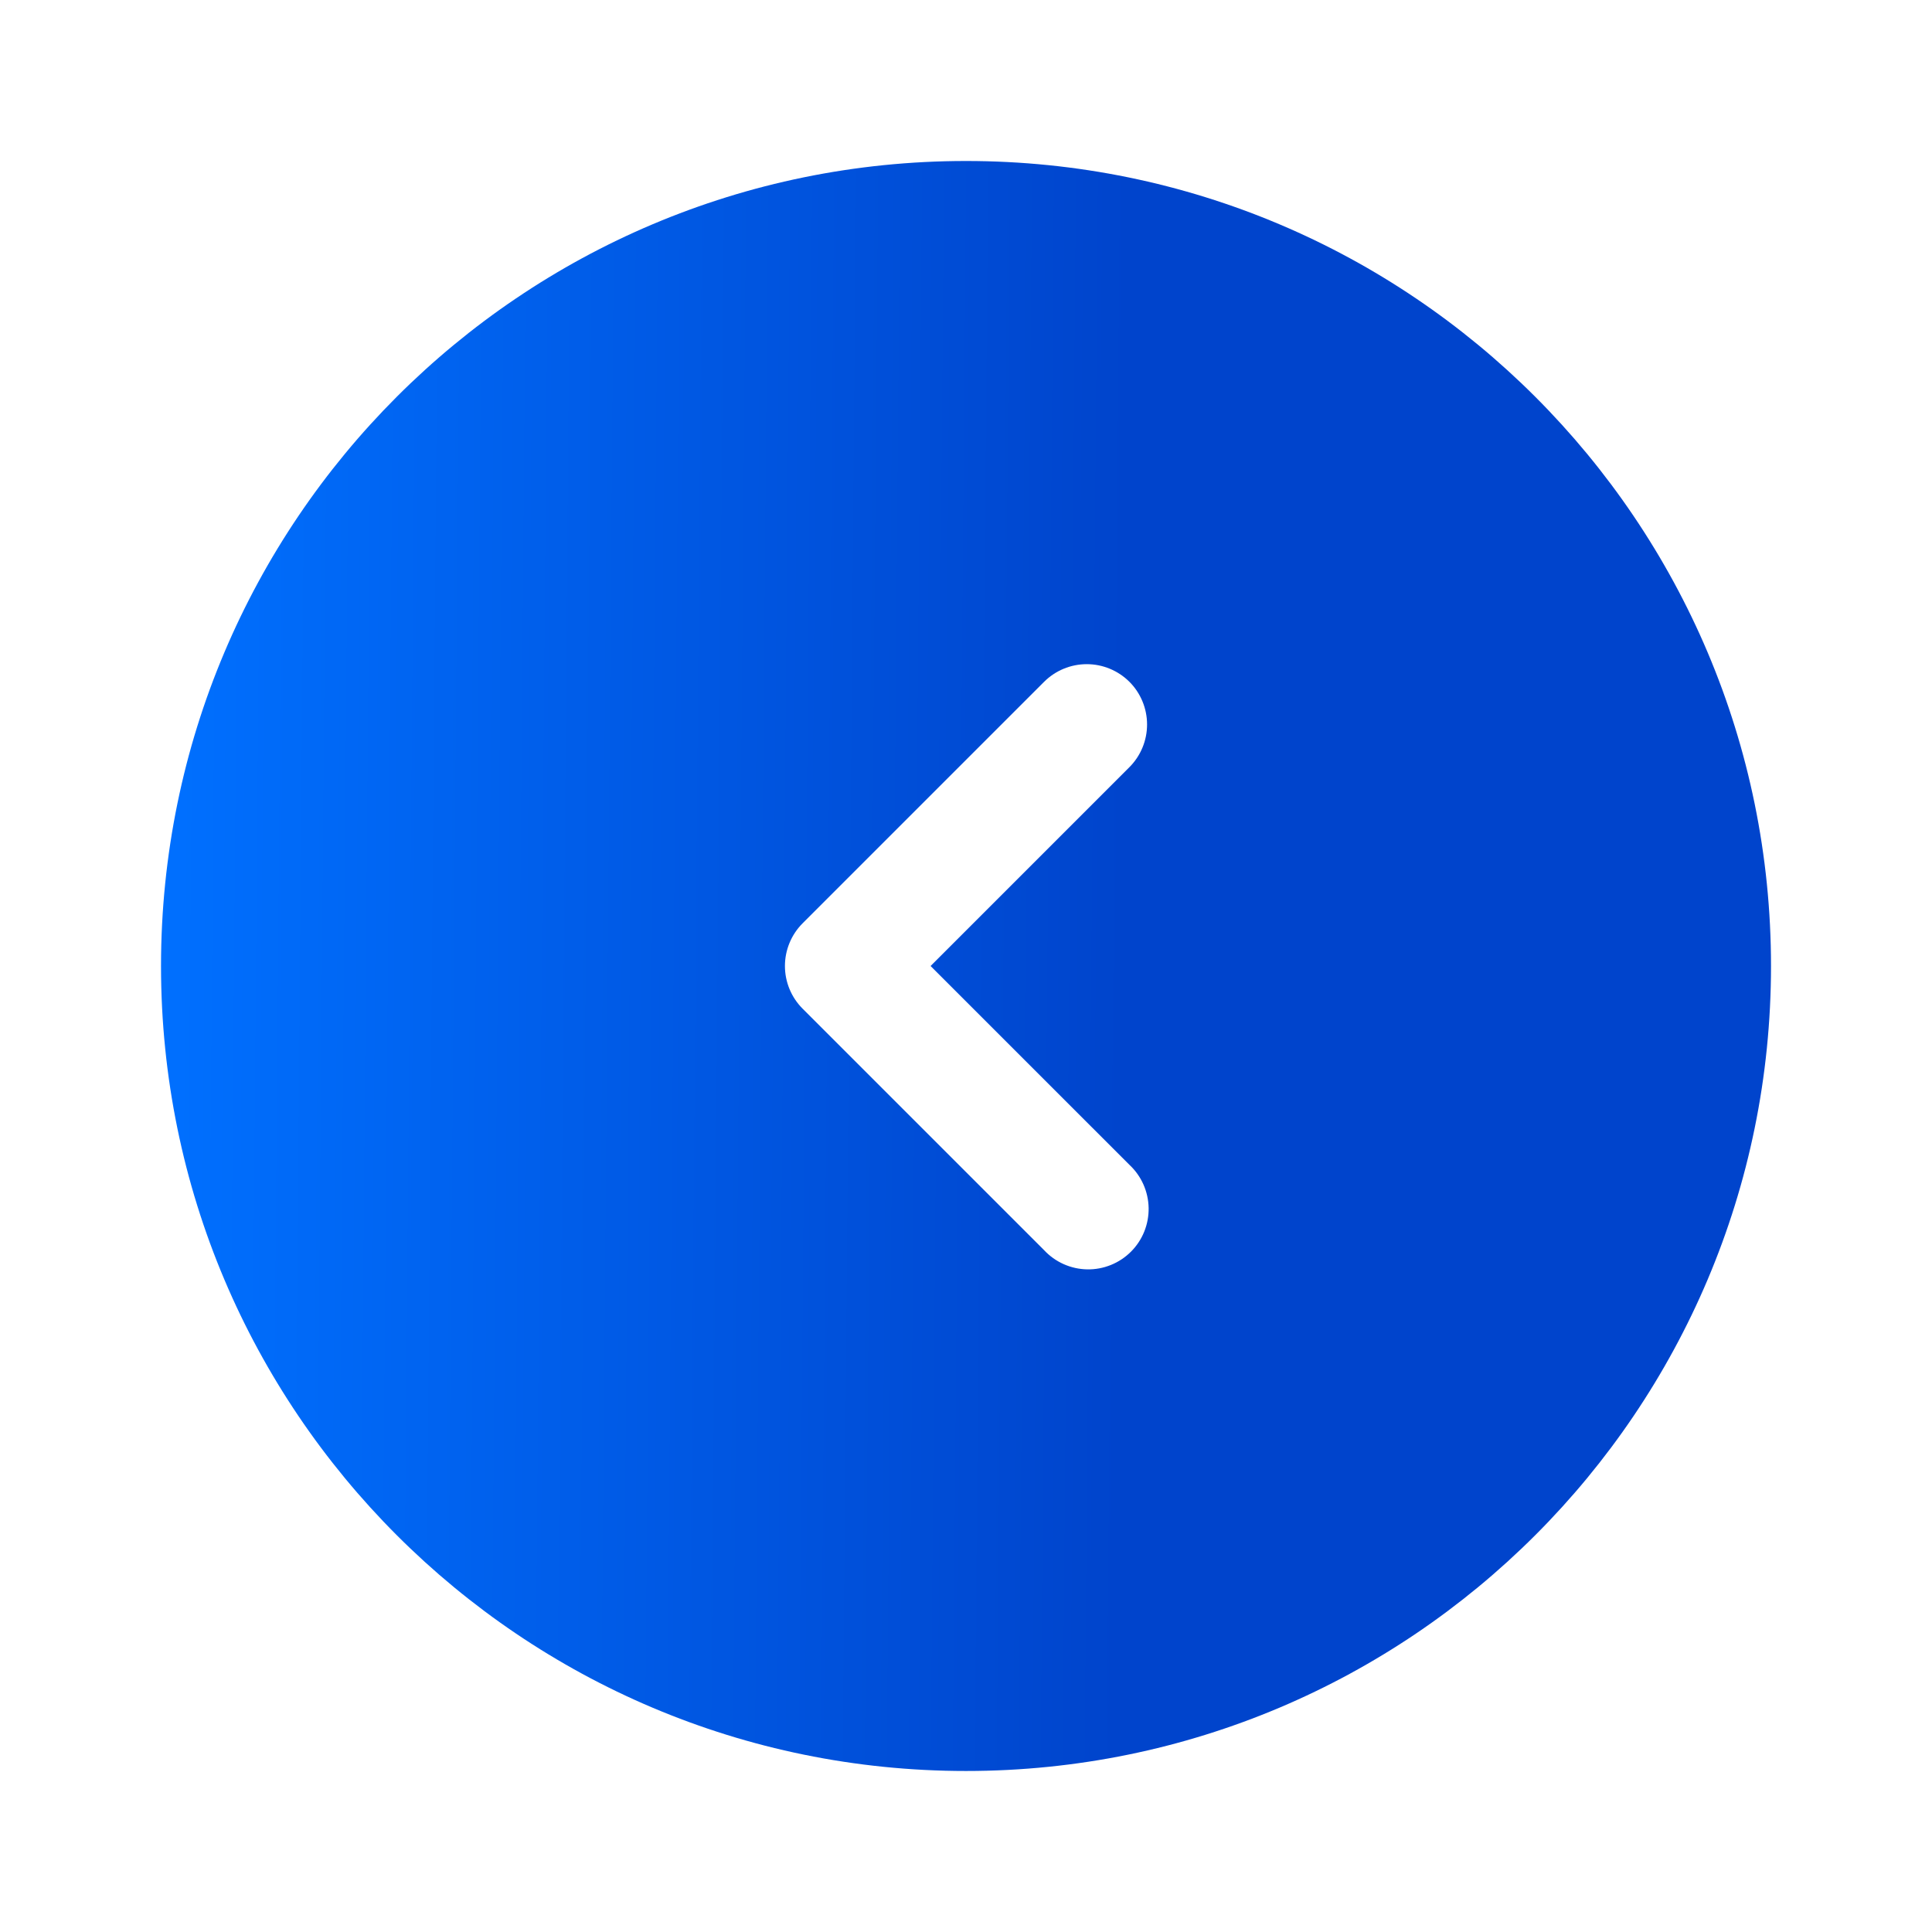 <svg width="100" height="100" viewBox="0 0 100 100" fill="none" xmlns="http://www.w3.org/2000/svg">
  <path fill-rule="evenodd" clip-rule="evenodd" d="M50 91.666C73.013 91.666 91.667 73.012 91.667 50C91.667 26.987 73.013 8.333 50 8.333C26.988 8.333 8.334 26.987 8.334 50C8.334 73.012 26.988 91.666 50 91.666ZM58.459 35.291C59.044 35.877 59.372 36.672 59.372 37.5C59.372 38.328 59.044 39.122 58.459 39.708L48.167 50L58.459 60.291C58.766 60.577 59.012 60.922 59.183 61.306C59.353 61.689 59.445 62.103 59.453 62.523C59.46 62.942 59.383 63.359 59.226 63.748C59.069 64.137 58.835 64.491 58.538 64.787C58.241 65.084 57.888 65.318 57.498 65.475C57.109 65.632 56.693 65.71 56.273 65.702C55.853 65.695 55.44 65.603 55.056 65.432C54.673 65.261 54.328 65.015 54.042 64.708L41.542 52.208C40.957 51.622 40.628 50.828 40.628 50C40.628 49.172 40.957 48.377 41.542 47.791L54.042 35.291C54.628 34.706 55.422 34.377 56.25 34.377C57.078 34.377 57.873 34.706 58.459 35.291Z" fill="url(#paint0_linear_1_151)"/>
  <defs>
    <linearGradient id="paint0_linear_1_151" x1="8.334" y1="26.576" x2="58.383" y2="26.997" gradientUnits="userSpaceOnUse">
      <stop stop-color="#0070FF"/> <!-- Змінено кольори тут -->
      <stop offset="1" stop-color="#0044CC"/> <!-- Змінено кольори тут -->
    </linearGradient>
  </defs>
</svg>

